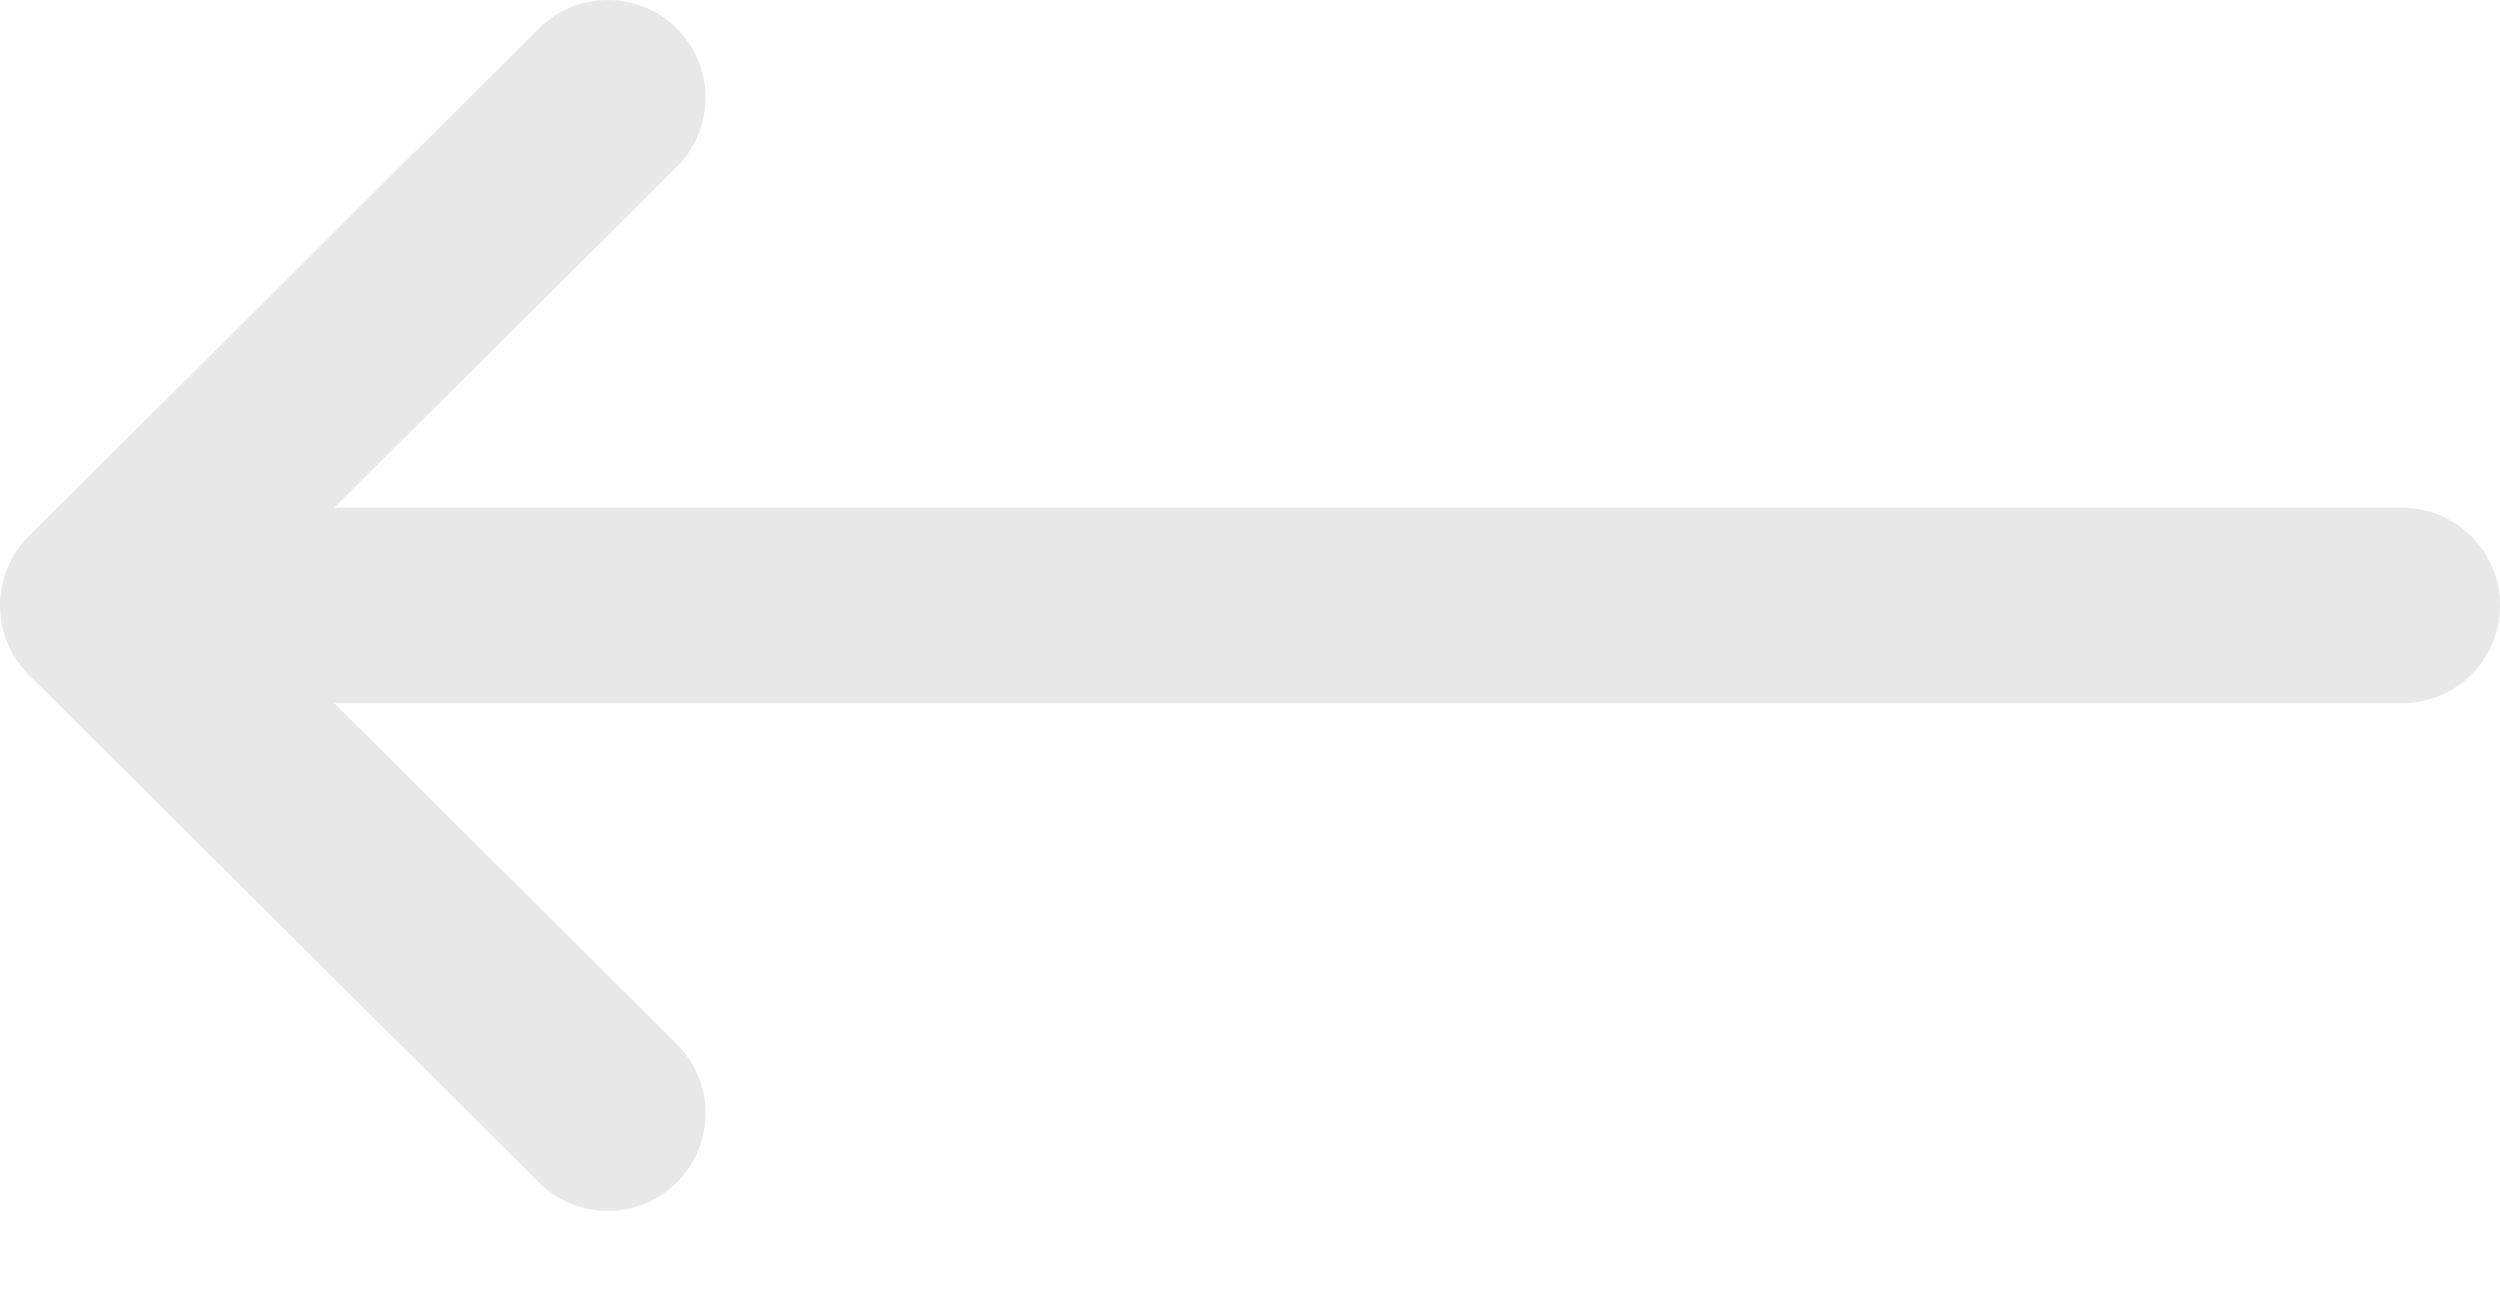 <svg width="27" height="14" viewBox="0 0 27 14" fill="none" xmlns="http://www.w3.org/2000/svg">
<path d="M25.945 5.484H3.609L7.309 1.802C7.722 1.391 7.724 0.724 7.313 0.311C6.902 -0.102 6.234 -0.104 5.821 0.307L0.31 5.791C0.31 5.792 0.31 5.792 0.309 5.792C-0.102 6.203 -0.104 6.873 0.309 7.286C0.31 7.286 0.31 7.286 0.31 7.287L5.821 12.771C6.234 13.182 6.902 13.18 7.313 12.767C7.724 12.354 7.722 11.687 7.309 11.276L3.609 7.594H25.945C26.528 7.594 27 7.122 27 6.539C27 5.957 26.528 5.484 25.945 5.484Z" fill="#E8E8E8"/>
</svg>
